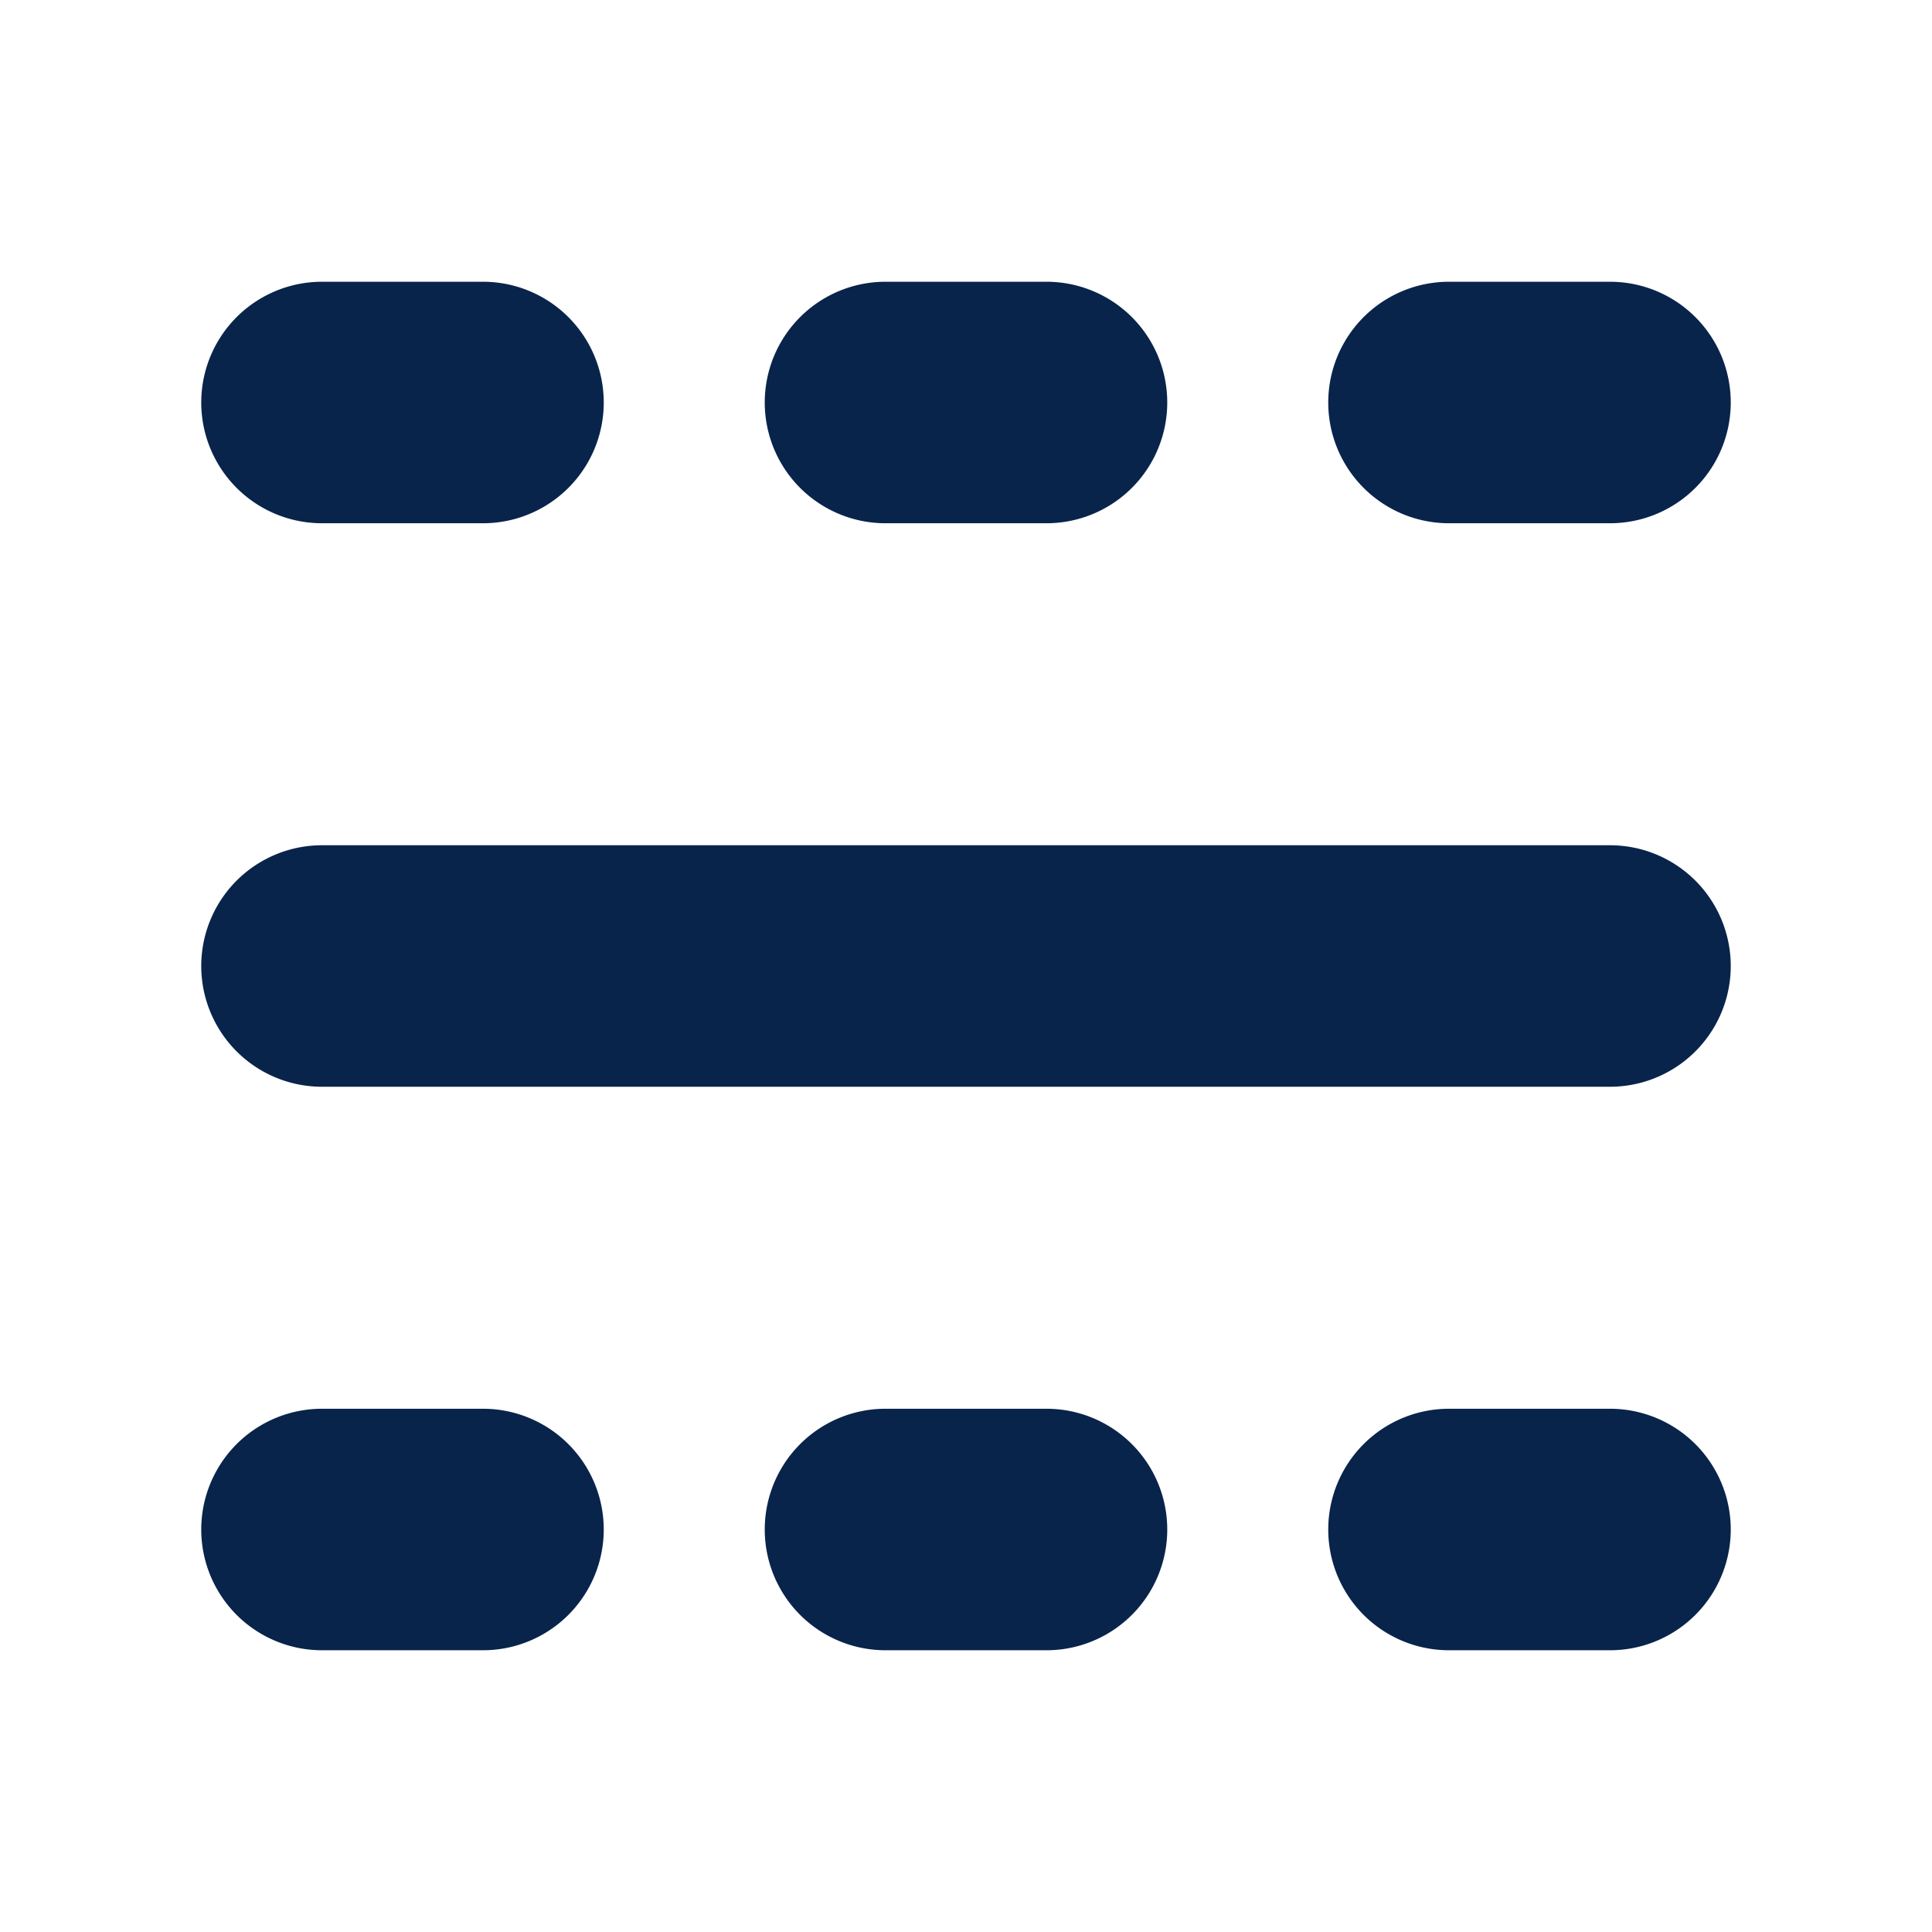 <svg xmlns="http://www.w3.org/2000/svg" width="24" height="24"><g fill="none" fill-rule="nonzero"><path d="M24 0v24H0V0h24ZM12.593 23.258l-.011.002-.071.035-.02.004-.014-.004-.071-.035c-.01-.004-.019-.001-.024.005l-.004.01-.017.428.005.02.01.013.104.074.015.004.012-.004.104-.074.012-.016.004-.017-.017-.427c-.002-.01-.009-.017-.017-.018Zm.265-.113-.013.002-.185.093-.01.01-.003.011.018.43.005.012.008.007.201.093c.012.004.023 0 .029-.008l.004-.014-.034-.614c-.003-.012-.01-.02-.02-.022Zm-.715.002a.023.023 0 0 0-.027.006l-.006.014-.034.614c0 .012.007.02.017.024l.015-.002.201-.093.01-.008.004-.011.017-.43-.003-.012-.01-.01-.184-.092Z"/><path fill="#09244B" d="M6 17.5a1.5 1.5 0 0 1 0 3H4a1.5 1.5 0 0 1 0-3h2Zm7 0a1.5 1.5 0 0 1 0 3h-2a1.5 1.5 0 0 1 0-3h2Zm7 0a1.5 1.5 0 0 1 0 3h-2a1.5 1.5 0 0 1 0-3h2Zm0-7a1.5 1.5 0 0 1 0 3H4a1.5 1.5 0 0 1 0-3Zm-14-7a1.5 1.5 0 1 1 0 3H4a1.5 1.5 0 1 1 0-3h2Zm7 0a1.5 1.5 0 0 1 0 3h-2a1.5 1.5 0 0 1 0-3Zm7 0a1.5 1.5 0 0 1 0 3h-2a1.5 1.5 0 0 1 0-3Z"/></g></svg>